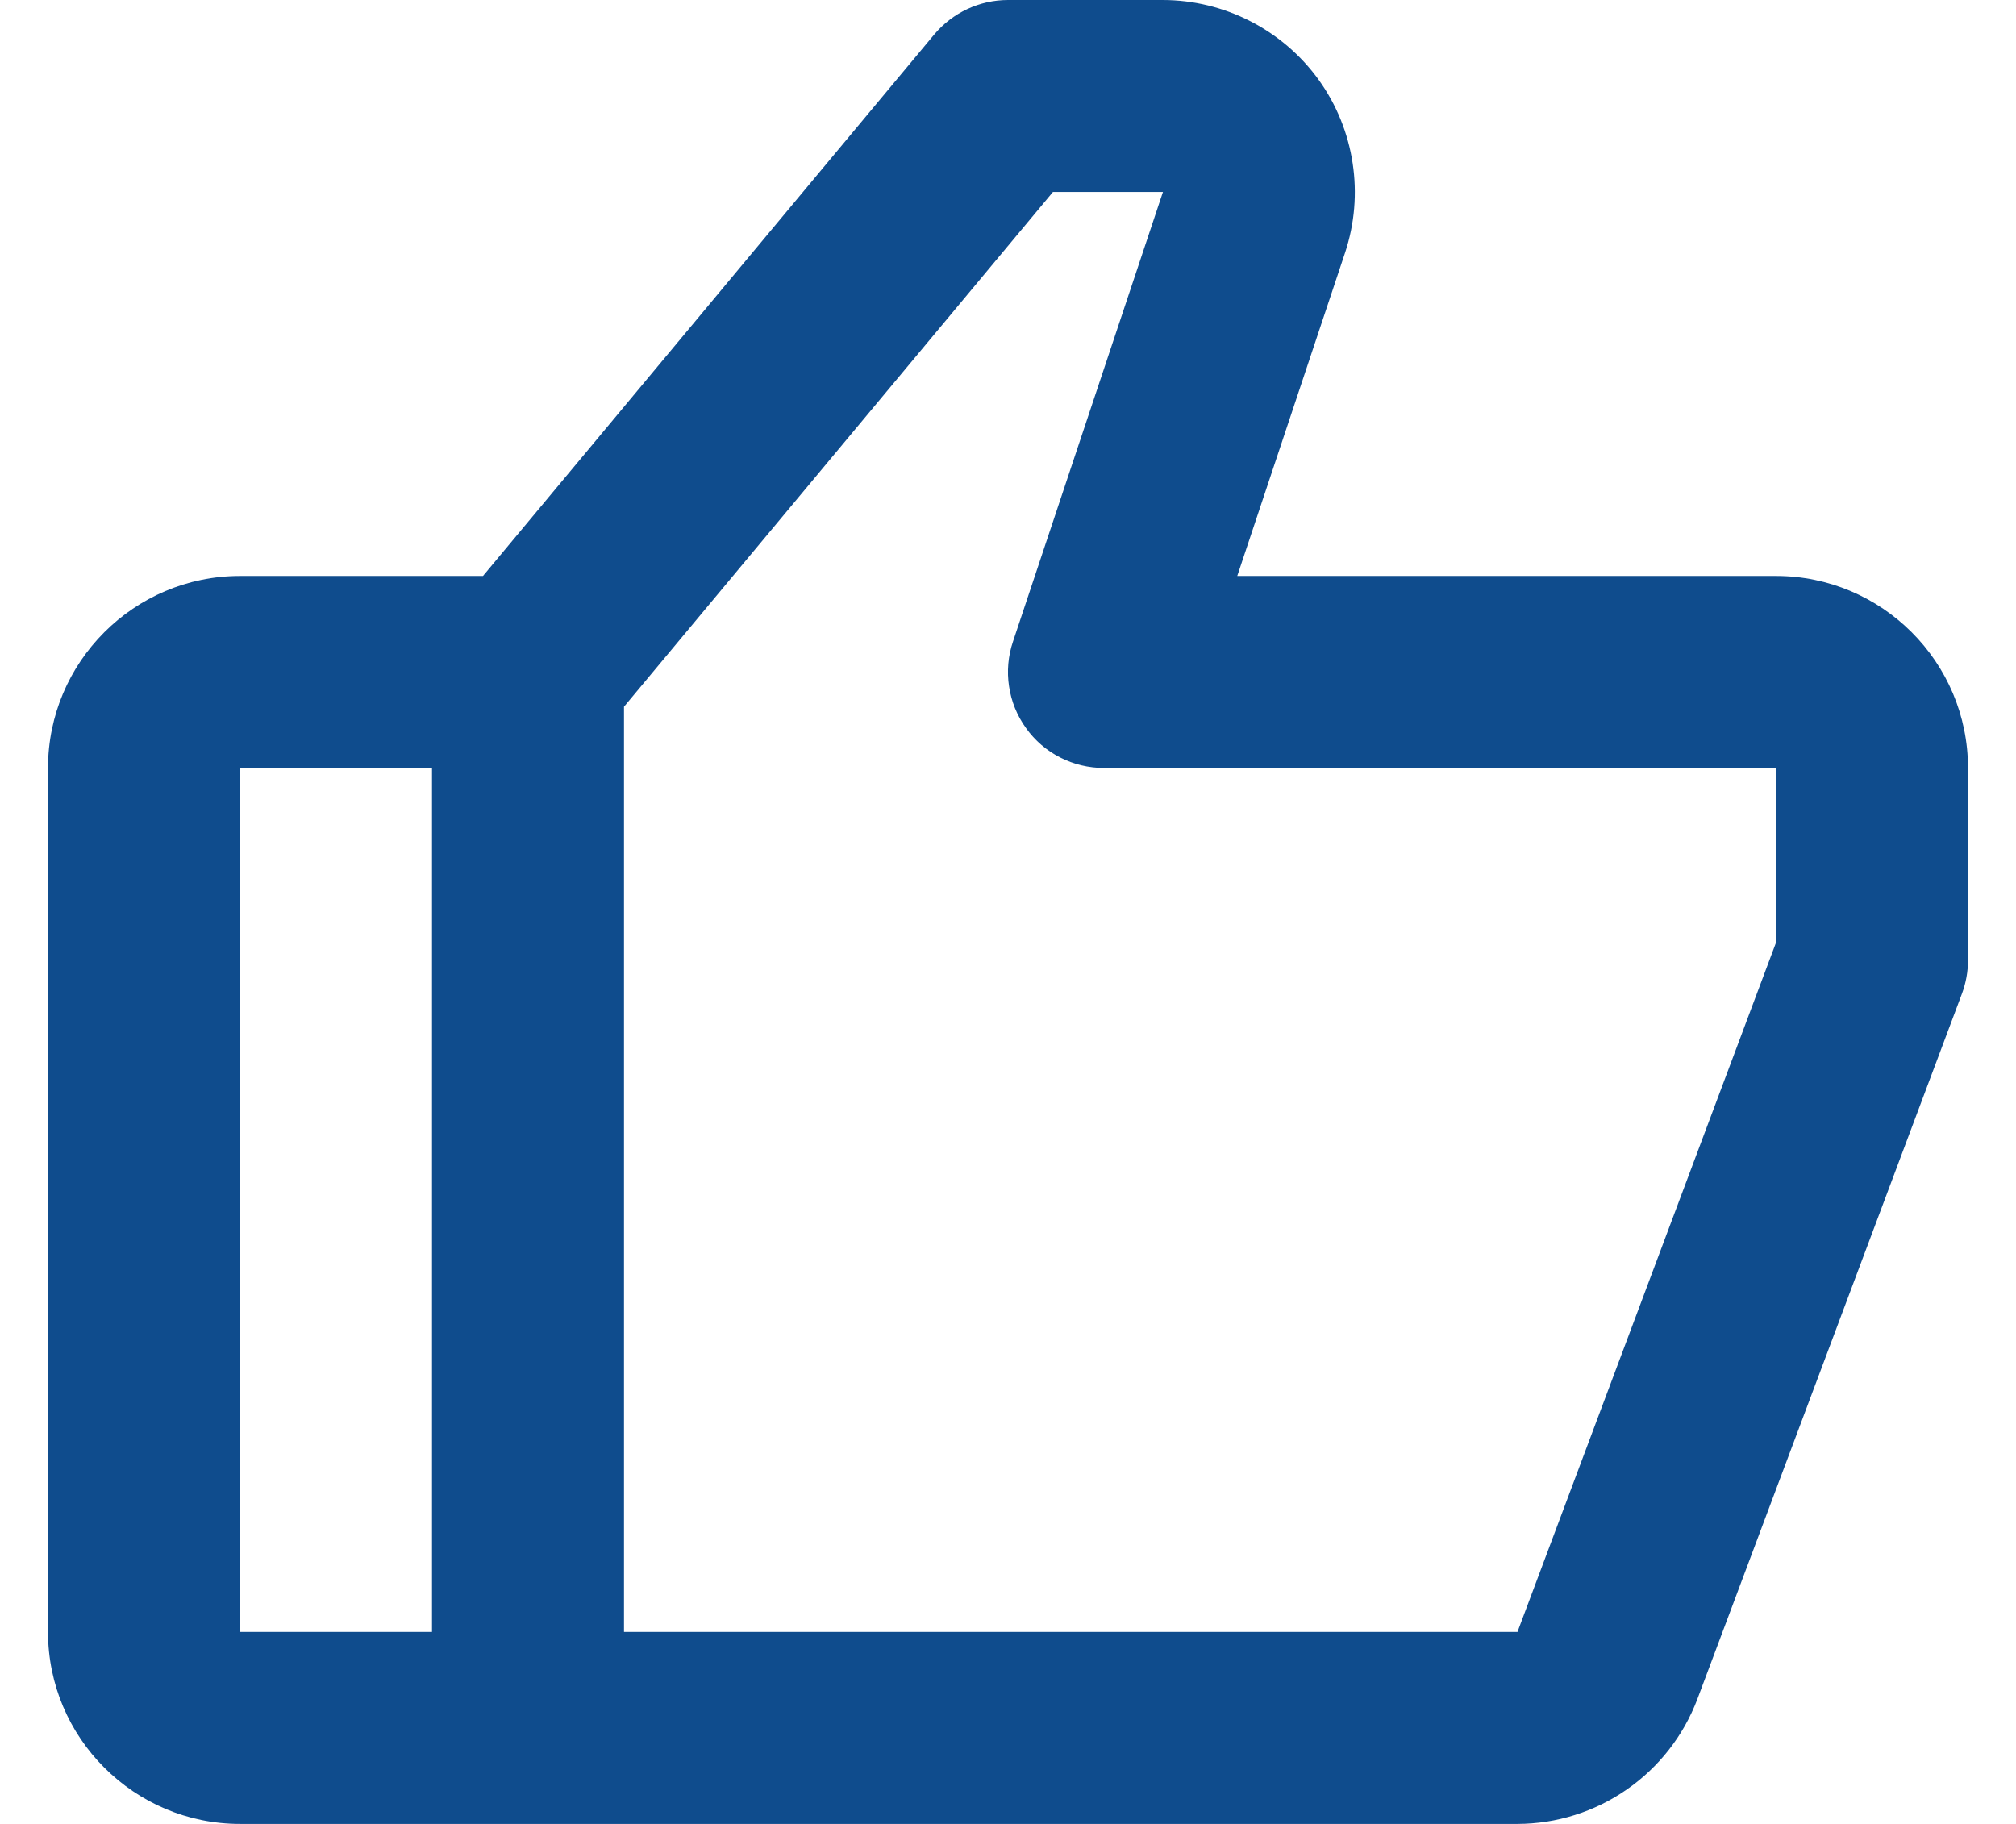 <svg width="21" height="19" viewBox="0 0 21 19" fill="none" xmlns="http://www.w3.org/2000/svg">
<path d="M18.5 6H12.888L14.011 2.633C14.213 2.025 14.111 1.351 13.736 0.831C13.361 0.311 12.753 0 12.112 0H10.5C10.203 0 9.922 0.132 9.731 0.36L5.031 6H2.5C1.397 6 0.5 6.897 0.5 8V17C0.5 18.103 1.397 19 2.5 19H15.807C16.214 18.999 16.611 18.874 16.945 18.642C17.28 18.41 17.536 18.082 17.68 17.702L20.437 10.351C20.479 10.239 20.5 10.12 20.5 10V8C20.5 6.897 19.603 6 18.5 6ZM2.5 8H4.5V17H2.5V8ZM18.5 9.819L15.807 17H6.5V7.362L10.968 2H12.114L10.552 6.683C10.501 6.833 10.487 6.994 10.511 7.15C10.534 7.307 10.595 7.456 10.688 7.585C10.78 7.714 10.902 7.819 11.044 7.891C11.185 7.963 11.341 8 11.5 8H18.5V9.819Z" fill="#0F4C8D"/>
</svg>
